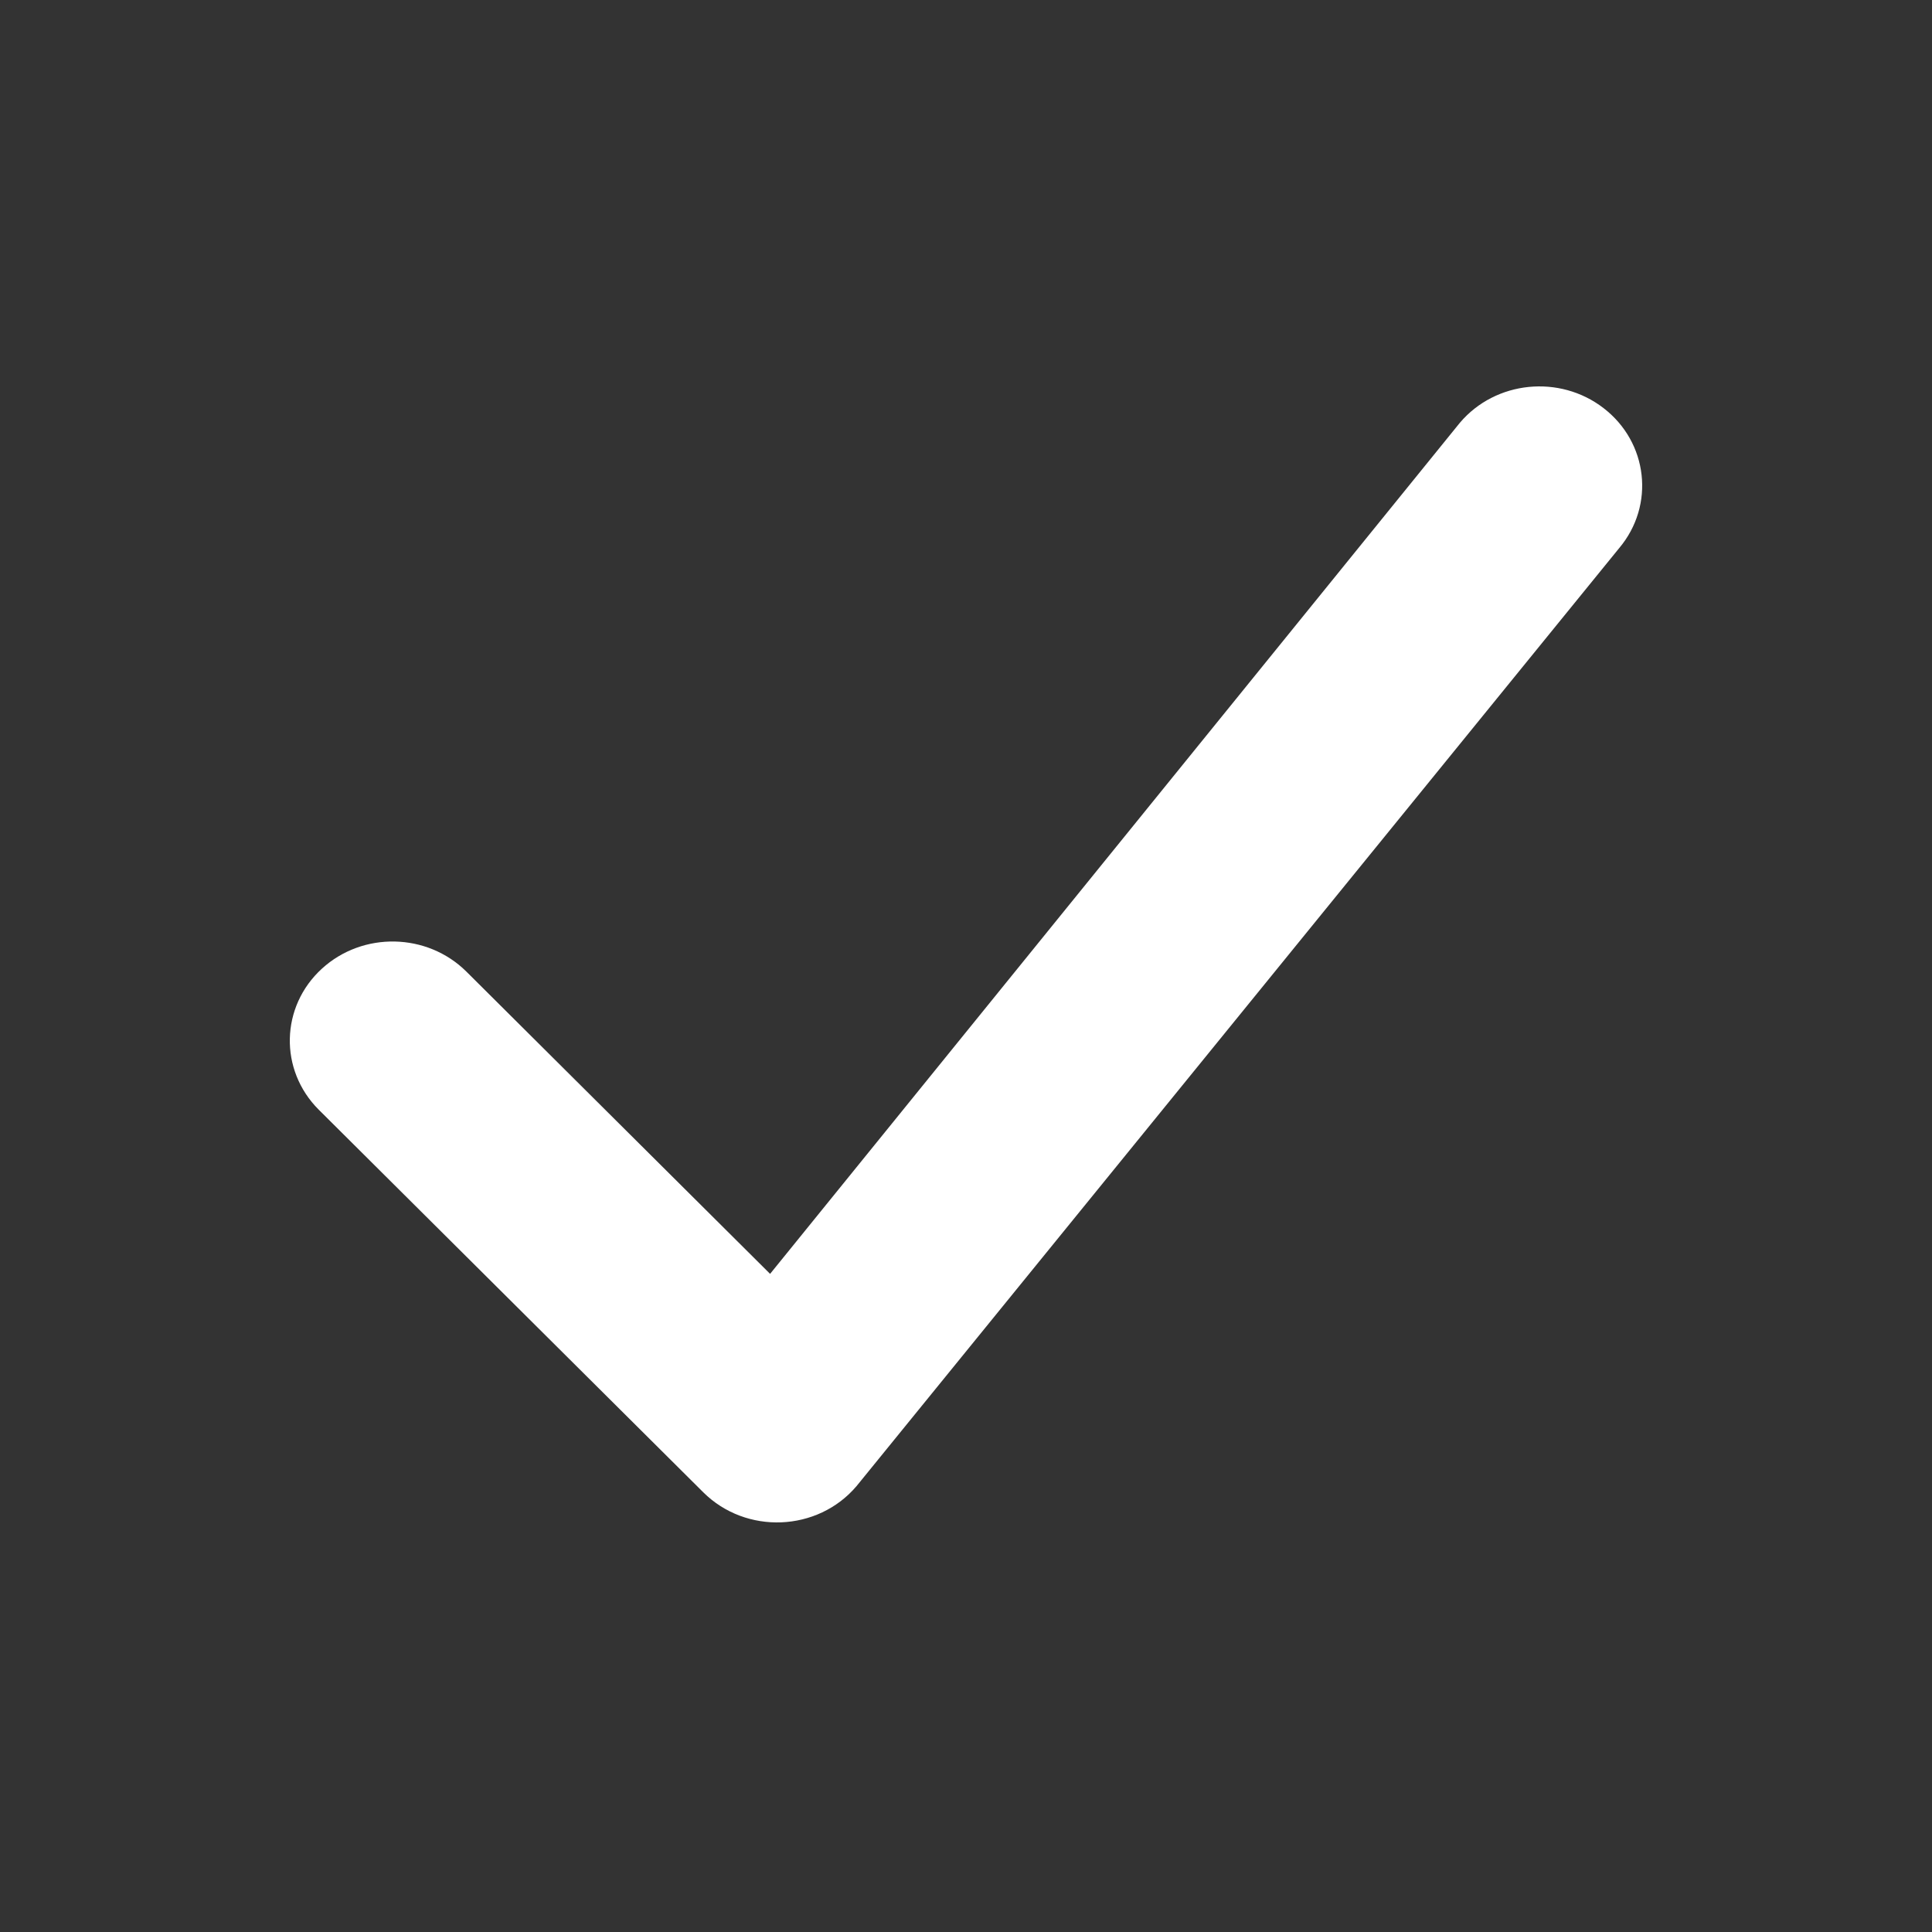 <svg width="20" height="20" viewBox="0 0 20 20" fill="none" xmlns="http://www.w3.org/2000/svg">
<rect x="0" y="0" width="20" height="20" fill="#333333" stroke="none"/>
<path d="M15.113 4.376C15.483 3.94 16.146 3.875 16.599 4.224C17.06 4.578 17.136 5.23 16.761 5.675L8.867 15.384C8.464 15.859 7.722 15.888 7.28 15.448L3.3 11.488C2.887 11.076 2.903 10.419 3.333 10.027C3.756 9.641 4.422 9.655 4.828 10.058L7.972 13.187L15.113 4.376Z" fill="white"/>
</svg>
